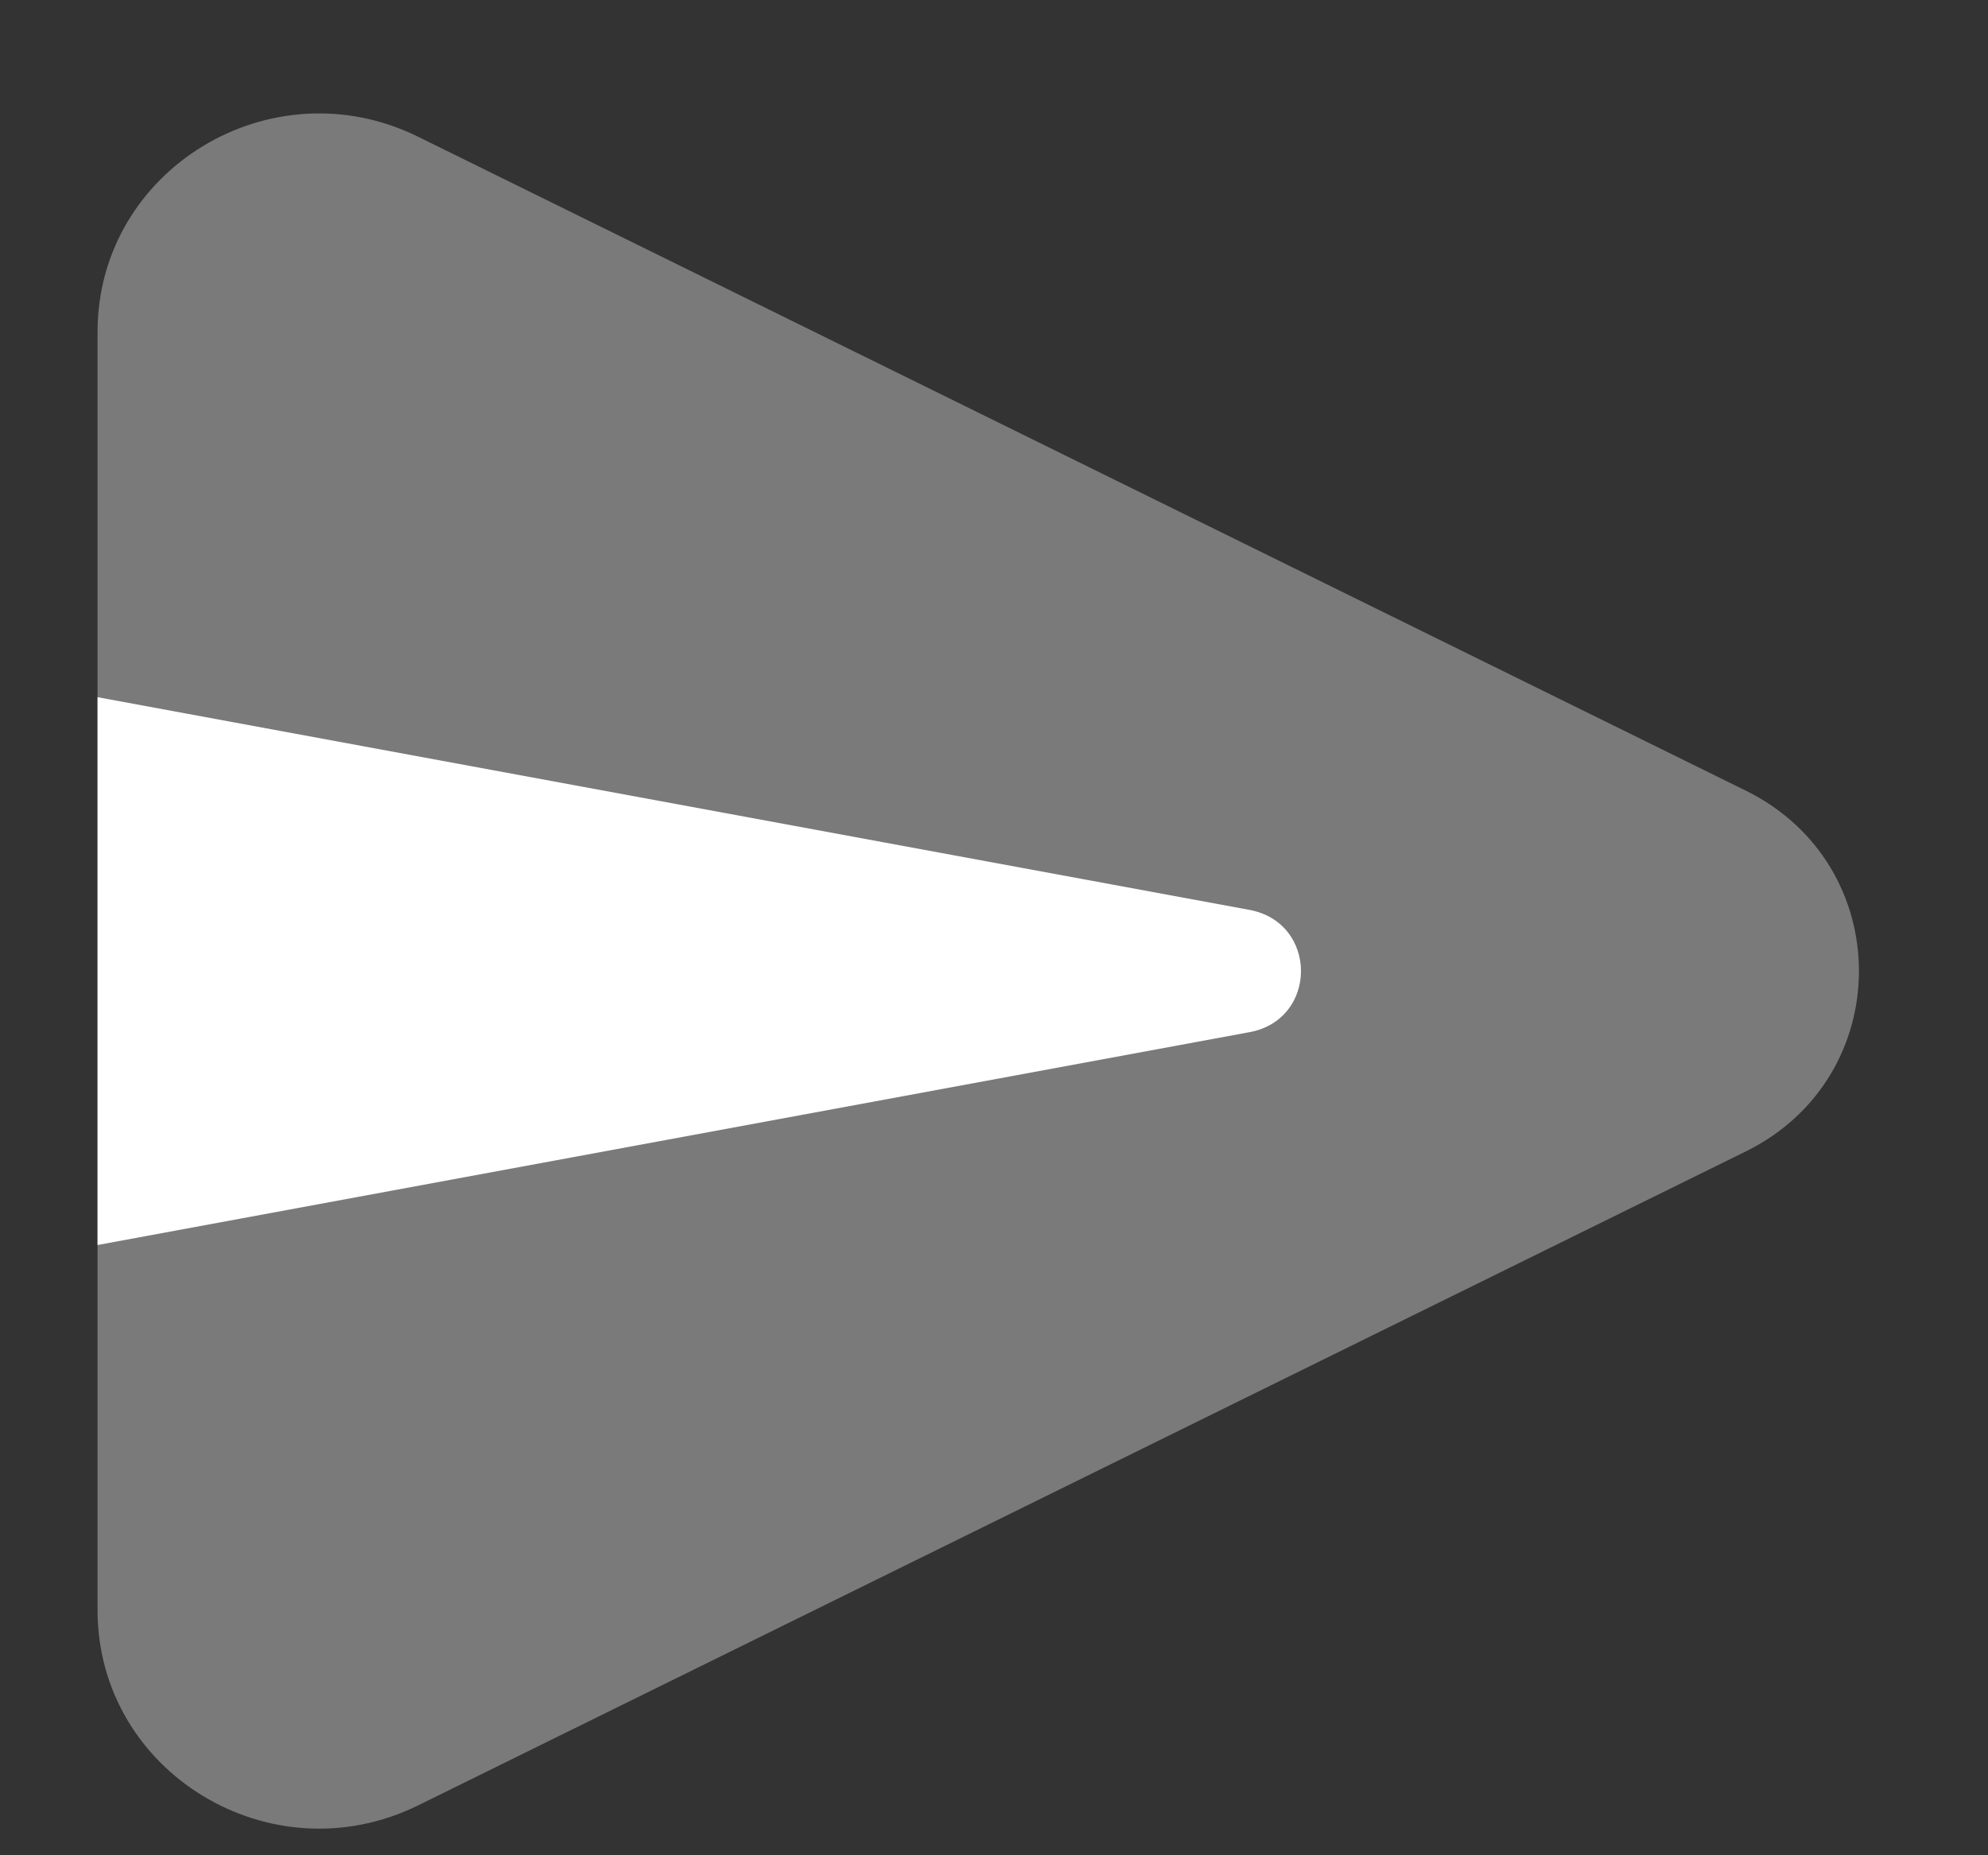 <svg width="15" height="14" viewBox="0 0 15 14" fill="none" xmlns="http://www.w3.org/2000/svg">
<rect x="0" y="0" width="15" height="14" fill="#333333" stroke="none"/>
<path opacity="0.35" d="M13.172 8.689L3.156 13.623C2.044 14.171 0.736 13.374 0.736 12.15L0.736 2.505C0.736 1.281 2.044 0.484 3.155 1.032L13.172 5.966C14.311 6.527 14.311 8.128 13.172 8.689Z" fill="white"/>
<path d="M9.427 7.789L0.736 9.395L0.736 5.261L9.427 6.866C9.946 6.962 9.946 7.694 9.427 7.789Z" fill="white"/>
</svg>
